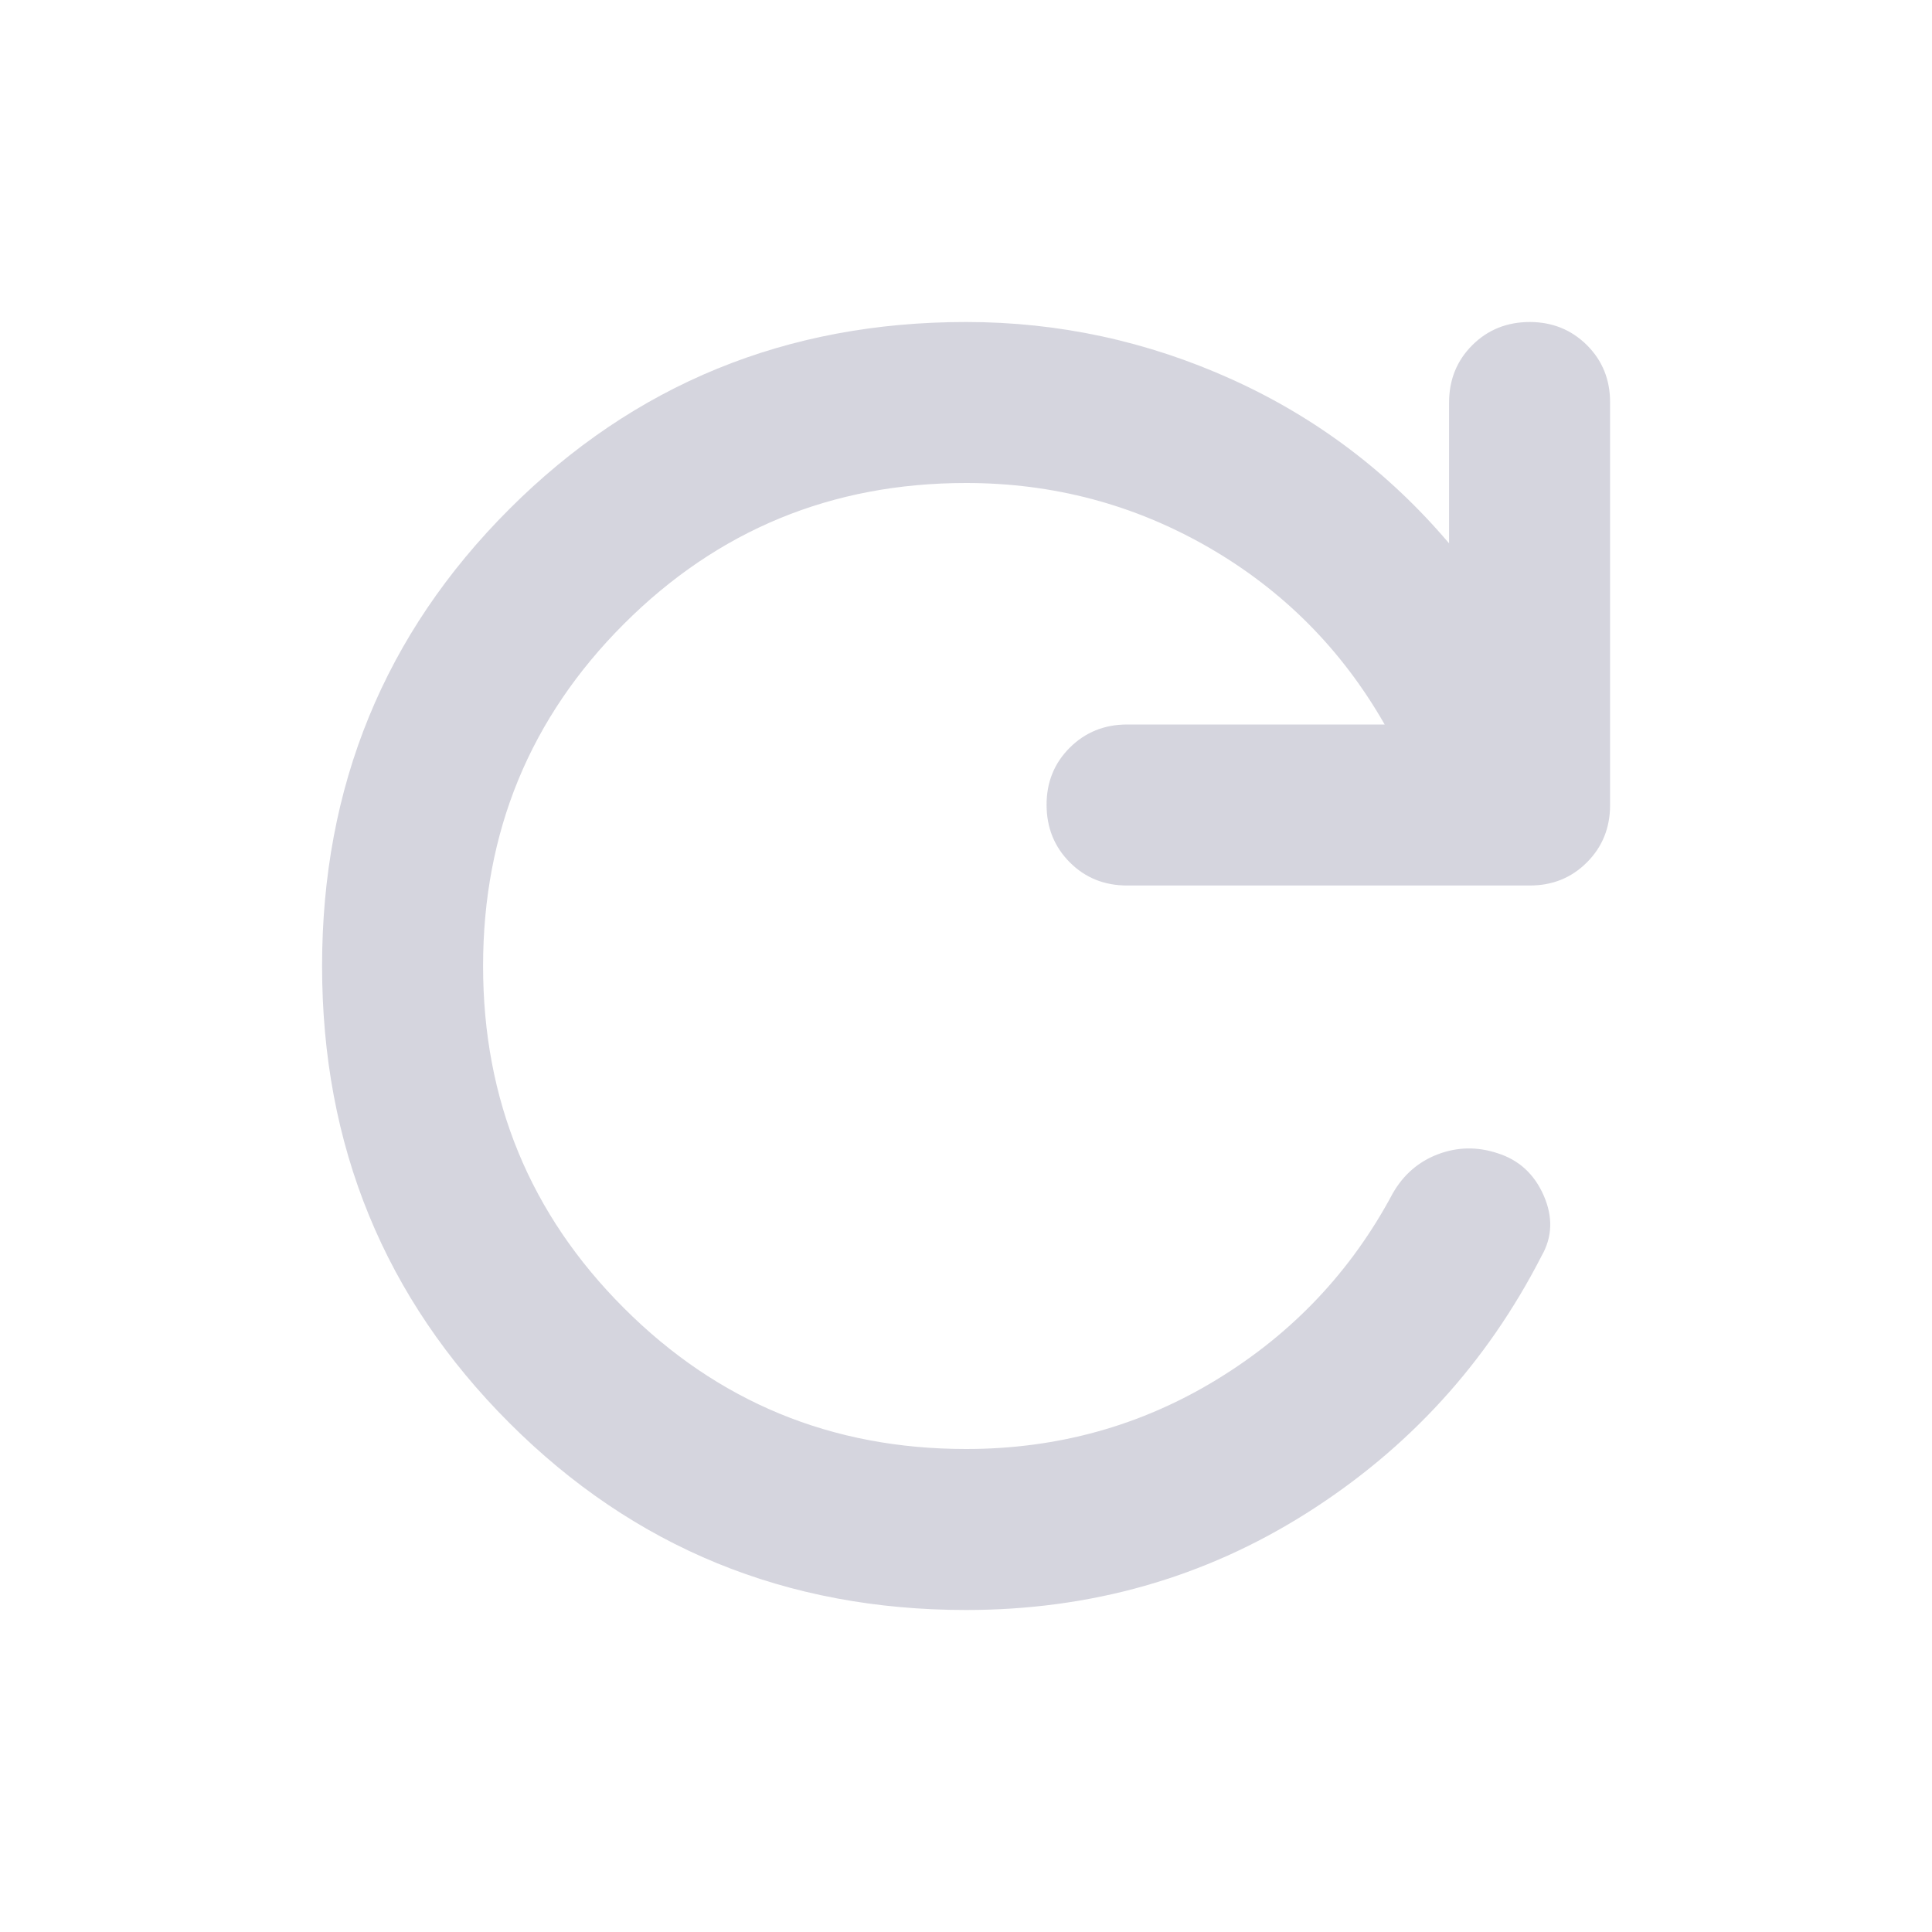 <svg width="24" height="24" viewBox="0 0 24 24" fill="none" xmlns="http://www.w3.org/2000/svg">
<path d="M12.001 20C9.768 20 7.876 19.225 6.326 17.675C4.776 16.125 4.001 14.234 4.001 12C4.001 9.767 4.776 7.875 6.326 6.325C7.876 4.775 9.768 4 12.001 4C13.151 4 14.251 4.238 15.301 4.712C16.351 5.187 17.251 5.866 18.001 6.75V5C18.001 4.717 18.097 4.48 18.289 4.288C18.481 4.097 18.718 4.001 19.001 4C19.284 4 19.521 4.096 19.714 4.288C19.907 4.481 20.002 4.718 20.001 5V10C20.001 10.284 19.905 10.521 19.713 10.713C19.521 10.905 19.284 11.001 19.001 11H14.001C13.718 11 13.48 10.904 13.289 10.712C13.098 10.52 13.002 10.283 13.001 10C13 9.718 13.096 9.48 13.289 9.288C13.482 9.096 13.719 9 14.001 9H17.201C16.668 8.067 15.939 7.334 15.014 6.8C14.089 6.267 13.085 6 12.001 6C10.334 6 8.918 6.584 7.751 7.75C6.584 8.917 6.001 10.334 6.001 12C6.001 13.667 6.584 15.084 7.751 16.25C8.918 17.417 10.334 18 12.001 18C13.134 18 14.172 17.713 15.114 17.138C16.056 16.564 16.785 15.793 17.301 14.825C17.434 14.592 17.622 14.43 17.864 14.338C18.106 14.247 18.352 14.243 18.601 14.325C18.868 14.409 19.059 14.584 19.176 14.85C19.293 15.117 19.284 15.367 19.151 15.6C18.468 16.934 17.493 18 16.226 18.8C14.959 19.6 13.551 20 12.001 20Z" fill="#D5D5DE"/>
</svg>
